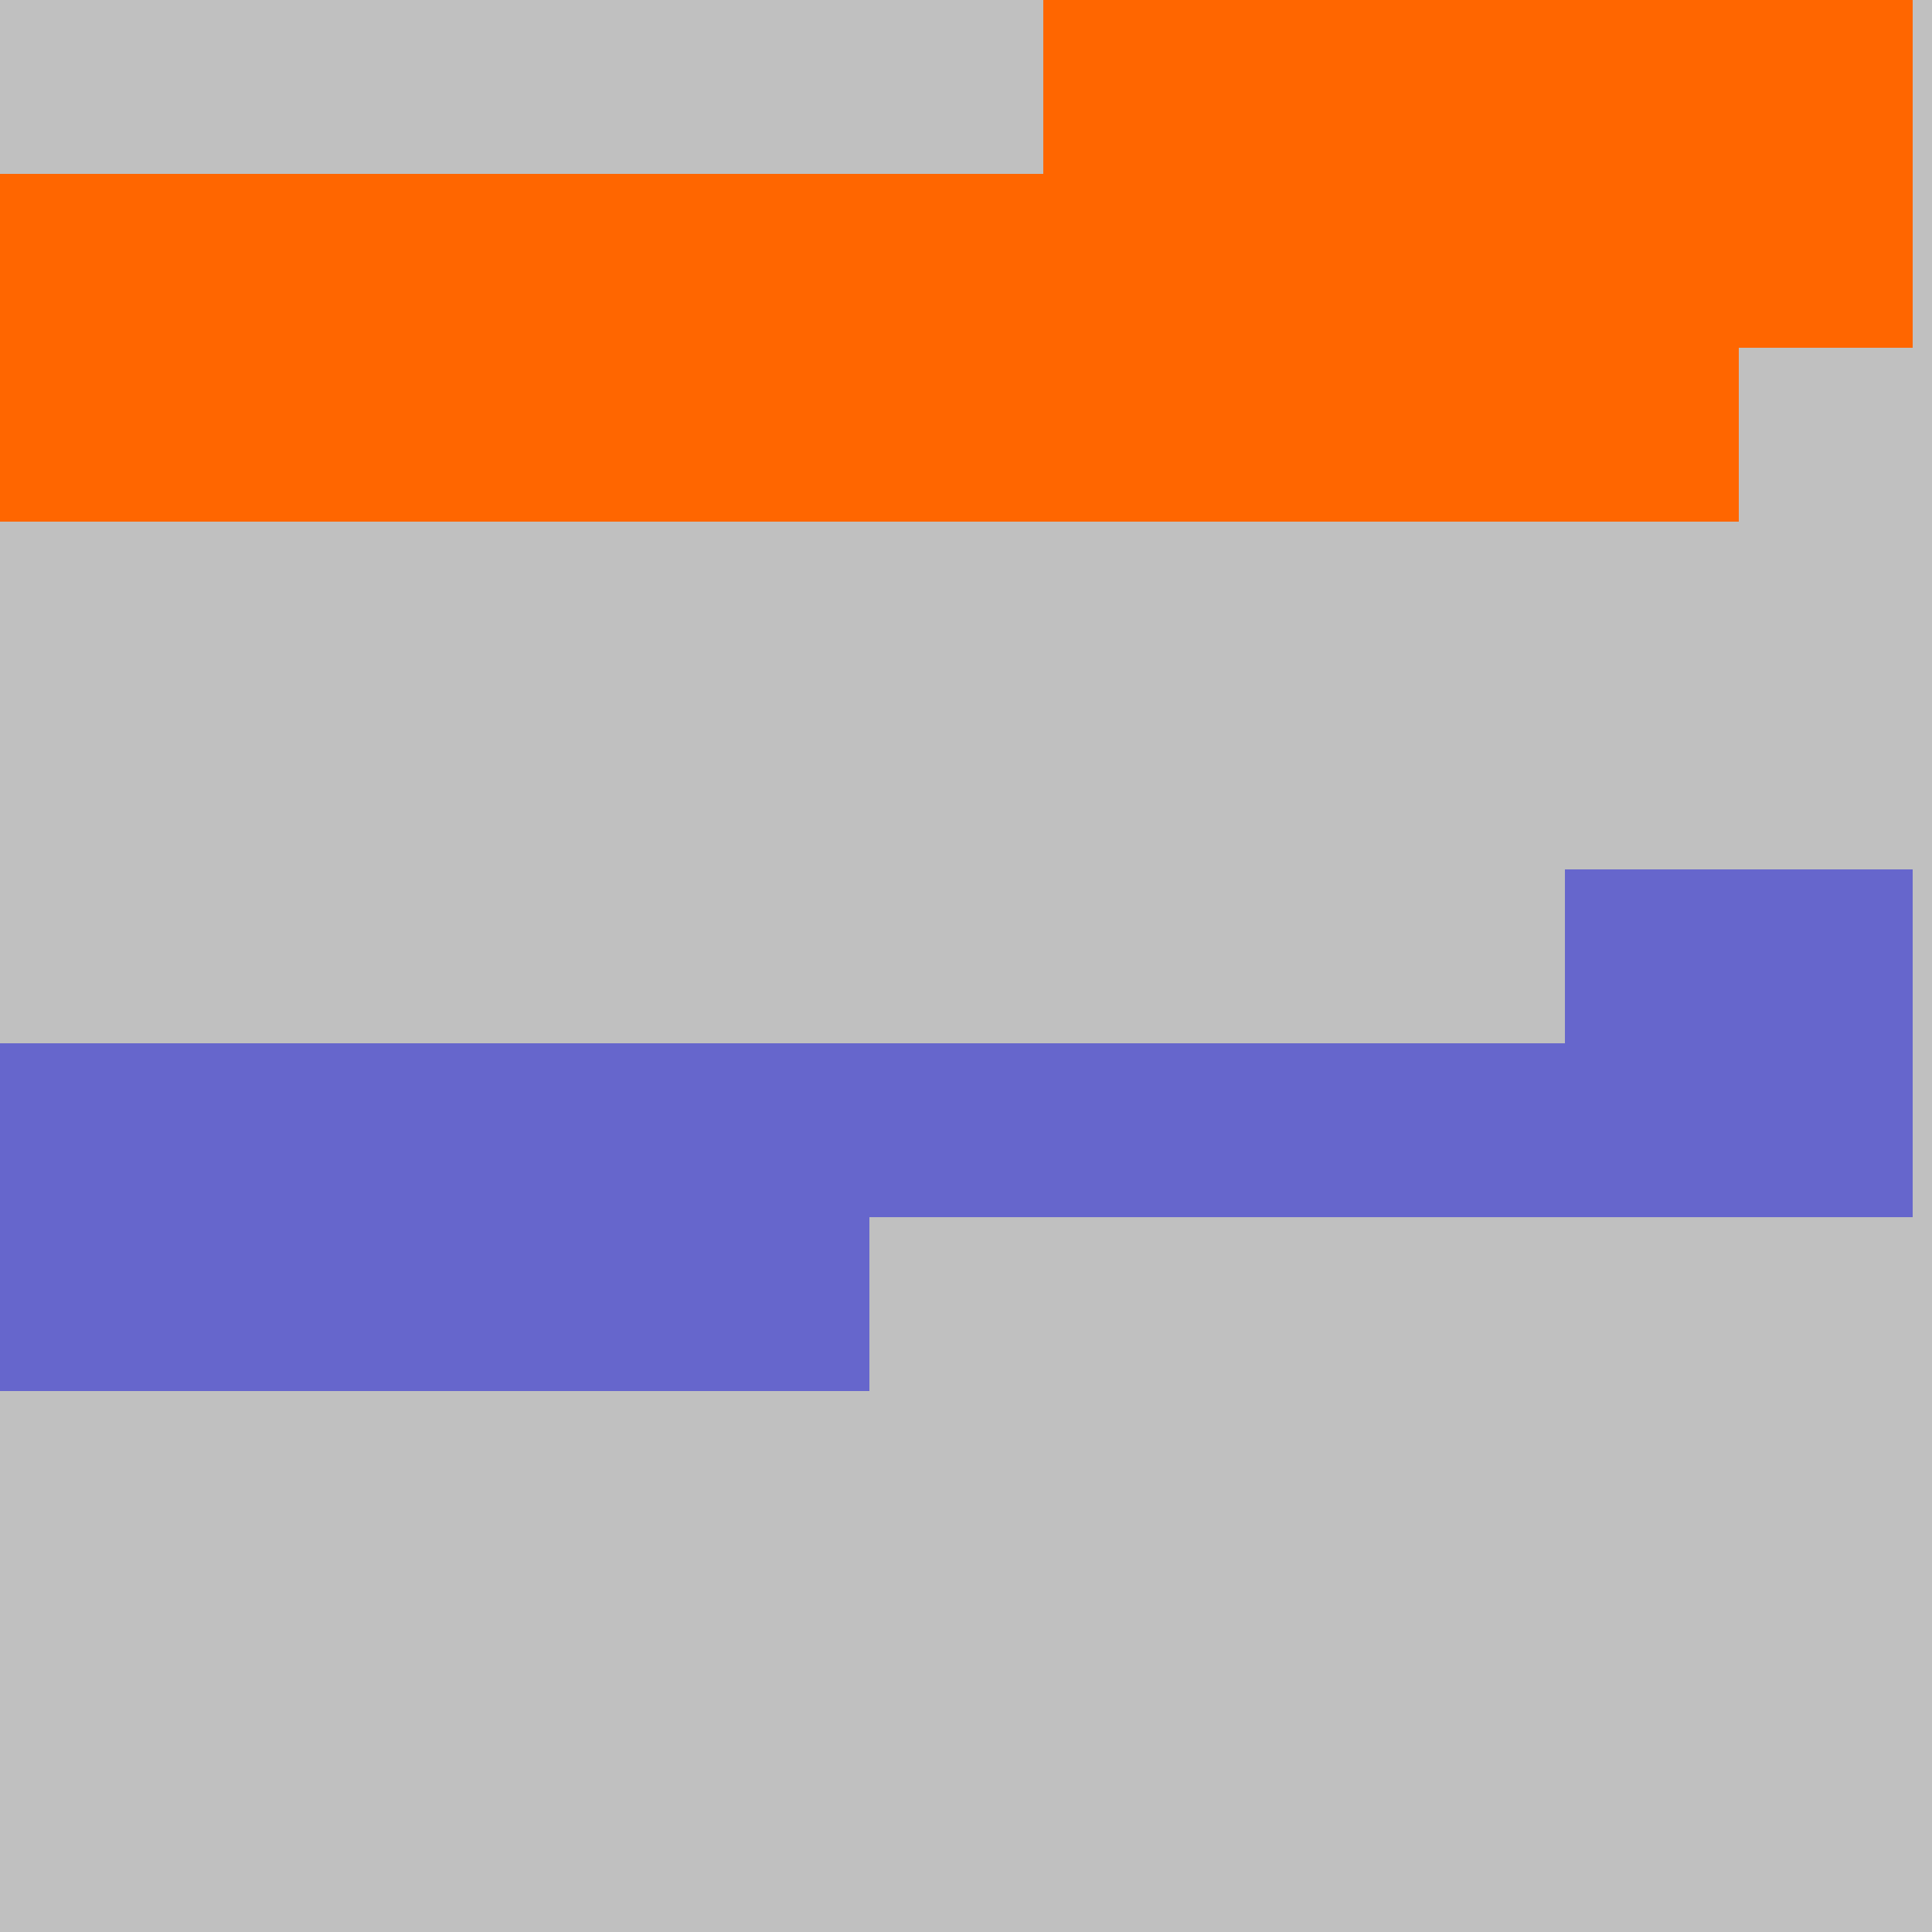 <?xml version="1.0" encoding="UTF-8"?>
<svg xmlns="http://www.w3.org/2000/svg" version="1.1" height="800" width="800"><rect x="0" y="0" width="800" height="800" fill="rgb(192,192,192)" /><rect x="0" y="0" width="72" height="72" fill="none" /><rect x="72" y="0" width="72" height="72" fill="none" /><rect x="144" y="0" width="72" height="72" fill="none" /><rect x="216" y="0" width="72" height="72" fill="none" /><rect x="288" y="0" width="72" height="72" fill="none" /><rect x="360" y="0" width="72" height="72" fill="none" /><rect x="432" y="0" width="72" height="72" fill="#FF6600" /><rect x="504" y="0" width="72" height="72" fill="#FF6600" /><rect x="576" y="0" width="72" height="72" fill="#FF6600" /><rect x="648" y="0" width="72" height="72" fill="#FF6600" /><rect x="720" y="0" width="72" height="72" fill="#FF6600" /><rect x="0" y="72" width="72" height="72" fill="#FF6600" /><rect x="72" y="72" width="72" height="72" fill="#FF6600" /><rect x="144" y="72" width="72" height="72" fill="#FF6600" /><rect x="216" y="72" width="72" height="72" fill="#FF6600" /><rect x="288" y="72" width="72" height="72" fill="#FF6600" /><rect x="360" y="72" width="72" height="72" fill="#FF6600" /><rect x="432" y="72" width="72" height="72" fill="#FF6600" /><rect x="504" y="72" width="72" height="72" fill="#FF6600" /><rect x="576" y="72" width="72" height="72" fill="#FF6600" /><rect x="648" y="72" width="72" height="72" fill="#FF6600" /><rect x="720" y="72" width="72" height="72" fill="#FF6600" /><rect x="0" y="144" width="72" height="72" fill="#FF6600" /><rect x="72" y="144" width="72" height="72" fill="#FF6600" /><rect x="144" y="144" width="72" height="72" fill="#FF6600" /><rect x="216" y="144" width="72" height="72" fill="#FF6600" /><rect x="288" y="144" width="72" height="72" fill="#FF6600" /><rect x="360" y="144" width="72" height="72" fill="#FF6600" /><rect x="432" y="144" width="72" height="72" fill="#FF6600" /><rect x="504" y="144" width="72" height="72" fill="#FF6600" /><rect x="576" y="144" width="72" height="72" fill="#FF6600" /><rect x="648" y="144" width="72" height="72" fill="#FF6600" /><rect x="720" y="144" width="72" height="72" fill="none" /><rect x="0" y="216" width="72" height="72" fill="none" /><rect x="72" y="216" width="72" height="72" fill="none" /><rect x="144" y="216" width="72" height="72" fill="none" /><rect x="216" y="216" width="72" height="72" fill="none" /><rect x="288" y="216" width="72" height="72" fill="none" /><rect x="360" y="216" width="72" height="72" fill="none" /><rect x="432" y="216" width="72" height="72" fill="none" /><rect x="504" y="216" width="72" height="72" fill="none" /><rect x="576" y="216" width="72" height="72" fill="none" /><rect x="648" y="216" width="72" height="72" fill="none" /><rect x="720" y="216" width="72" height="72" fill="none" /><rect x="0" y="288" width="72" height="72" fill="none" /><rect x="72" y="288" width="72" height="72" fill="none" /><rect x="144" y="288" width="72" height="72" fill="none" /><rect x="216" y="288" width="72" height="72" fill="none" /><rect x="288" y="288" width="72" height="72" fill="none" /><rect x="360" y="288" width="72" height="72" fill="none" /><rect x="432" y="288" width="72" height="72" fill="none" /><rect x="504" y="288" width="72" height="72" fill="none" /><rect x="576" y="288" width="72" height="72" fill="none" /><rect x="648" y="288" width="72" height="72" fill="none" /><rect x="720" y="288" width="72" height="72" fill="none" /><rect x="0" y="360" width="72" height="72" fill="none" /><rect x="72" y="360" width="72" height="72" fill="none" /><rect x="144" y="360" width="72" height="72" fill="none" /><rect x="216" y="360" width="72" height="72" fill="none" /><rect x="288" y="360" width="72" height="72" fill="none" /><rect x="360" y="360" width="72" height="72" fill="none" /><rect x="432" y="360" width="72" height="72" fill="none" /><rect x="504" y="360" width="72" height="72" fill="none" /><rect x="576" y="360" width="72" height="72" fill="none" /><rect x="648" y="360" width="72" height="72" fill="#6666CC" /><rect x="720" y="360" width="72" height="72" fill="#6666CC" /><rect x="0" y="432" width="72" height="72" fill="#6666CC" /><rect x="72" y="432" width="72" height="72" fill="#6666CC" /><rect x="144" y="432" width="72" height="72" fill="#6666CC" /><rect x="216" y="432" width="72" height="72" fill="#6666CC" /><rect x="288" y="432" width="72" height="72" fill="#6666CC" /><rect x="360" y="432" width="72" height="72" fill="#6666CC" /><rect x="432" y="432" width="72" height="72" fill="#6666CC" /><rect x="504" y="432" width="72" height="72" fill="#6666CC" /><rect x="576" y="432" width="72" height="72" fill="#6666CC" /><rect x="648" y="432" width="72" height="72" fill="#6666CC" /><rect x="720" y="432" width="72" height="72" fill="#6666CC" /><rect x="0" y="504" width="72" height="72" fill="#6666CC" /><rect x="72" y="504" width="72" height="72" fill="#6666CC" /><rect x="144" y="504" width="72" height="72" fill="#6666CC" /><rect x="216" y="504" width="72" height="72" fill="#6666CC" /><rect x="288" y="504" width="72" height="72" fill="#6666CC" /><rect x="360" y="504" width="72" height="72" fill="none" /><rect x="432" y="504" width="72" height="72" fill="none" /><rect x="504" y="504" width="72" height="72" fill="none" /><rect x="576" y="504" width="72" height="72" fill="none" /><rect x="648" y="504" width="72" height="72" fill="none" /><rect x="720" y="504" width="72" height="72" fill="none" /><rect x="0" y="576" width="72" height="72" fill="none" /><rect x="72" y="576" width="72" height="72" fill="none" /><rect x="144" y="576" width="72" height="72" fill="none" /><rect x="216" y="576" width="72" height="72" fill="none" /><rect x="288" y="576" width="72" height="72" fill="none" /><rect x="360" y="576" width="72" height="72" fill="none" /><rect x="432" y="576" width="72" height="72" fill="none" /><rect x="504" y="576" width="72" height="72" fill="none" /><rect x="576" y="576" width="72" height="72" fill="none" /><rect x="648" y="576" width="72" height="72" fill="none" /><rect x="720" y="576" width="72" height="72" fill="none" /><rect x="0" y="648" width="72" height="72" fill="none" /><rect x="72" y="648" width="72" height="72" fill="none" /><rect x="144" y="648" width="72" height="72" fill="none" /></svg>
